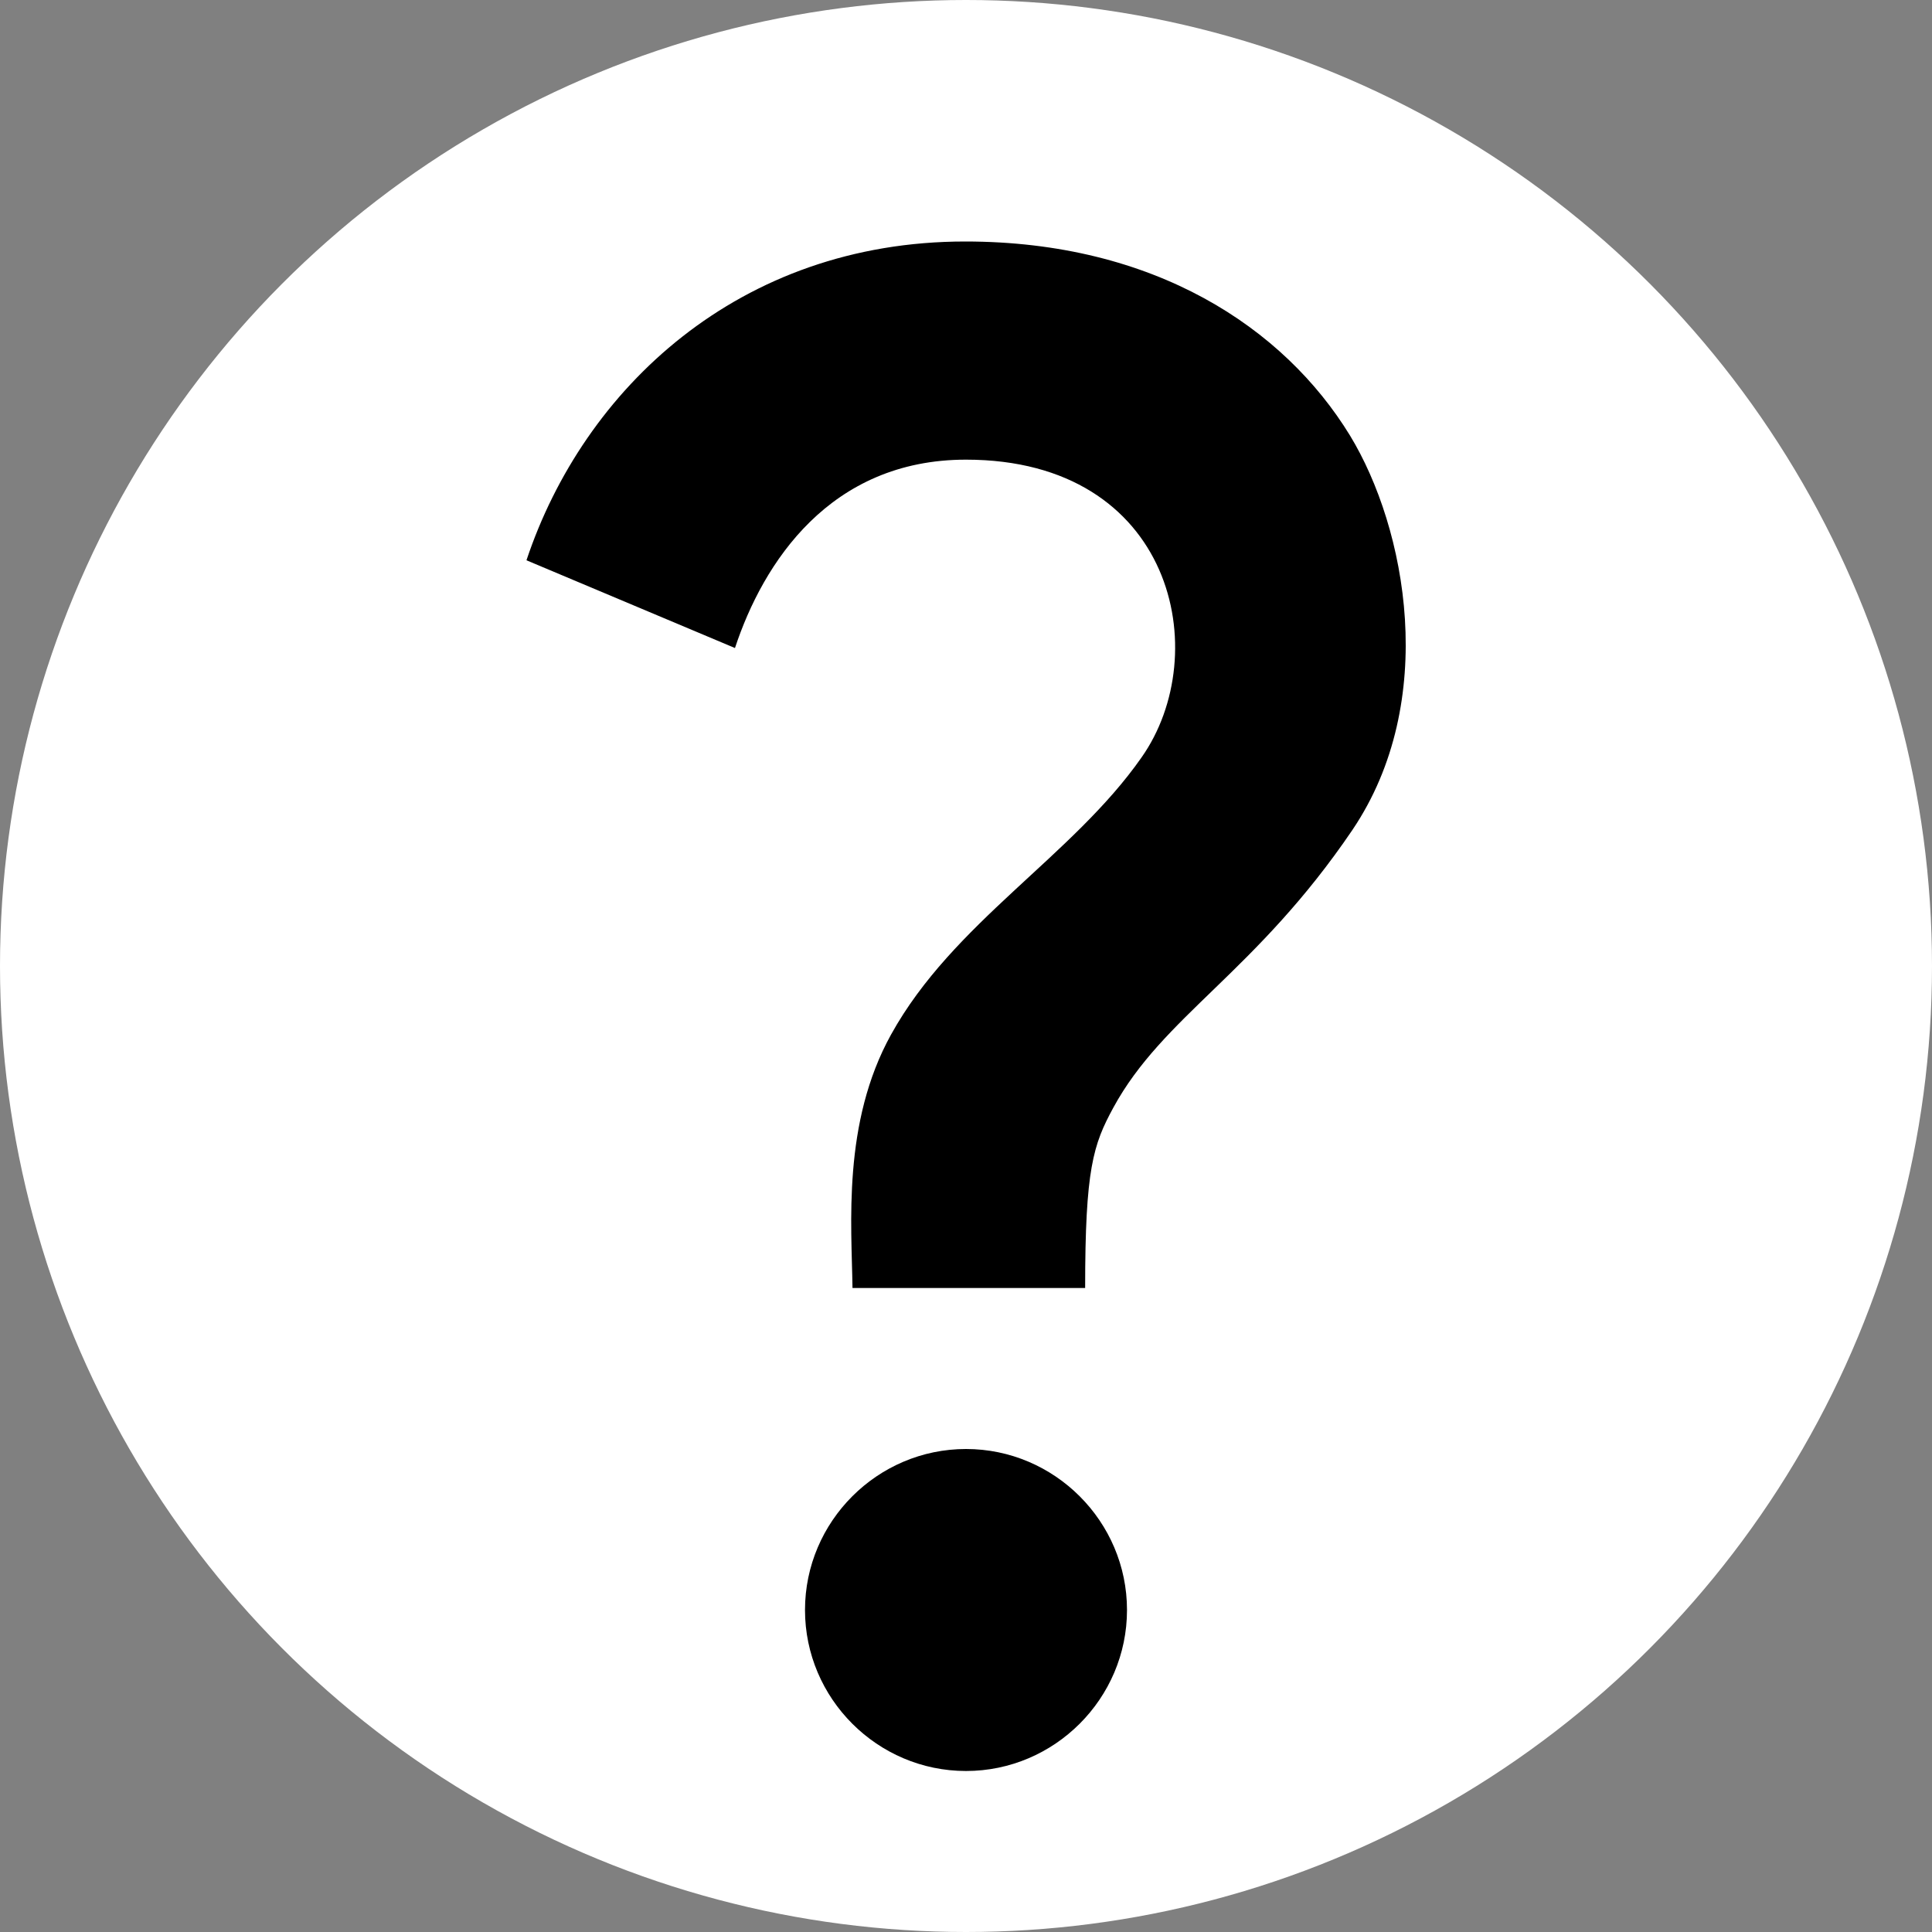 <svg height="24" width="24">
  <rect width="100%" height="100%" fill="#808080" stroke="none"/>
  <circle cx="12" cy="12" r="12" fill-opacity="1" fill="#FFFFFF"></circle>
  <path d="M11.07,12.85c0.77,-1.39 2.25,-2.21 3.11,-3.44c0.91,-1.29 0.4,-3.7 -2.18,-3.7c-1.69,0 -2.52,1.28 -2.87,2.34L6.54,6.96C7.25,4.83 9.18,3 11.99,3c2.35,0 3.96,1.07 4.78,2.41c0.7,1.15 1.11,3.3 0.03,4.9c-1.2,1.77 -2.35,2.31 -2.97,3.45c-0.25,0.46 -0.35,0.76 -0.35,2.24h-2.89C10.58,15.22 10.46,13.95 11.07,12.85zM14,20c0,1.1 -0.9,2 -2,2s-2,-0.9 -2,-2c0,-1.1 0.9,-2 2,-2S14,18.9 14,20z" fill="#000000"></path>
</svg>